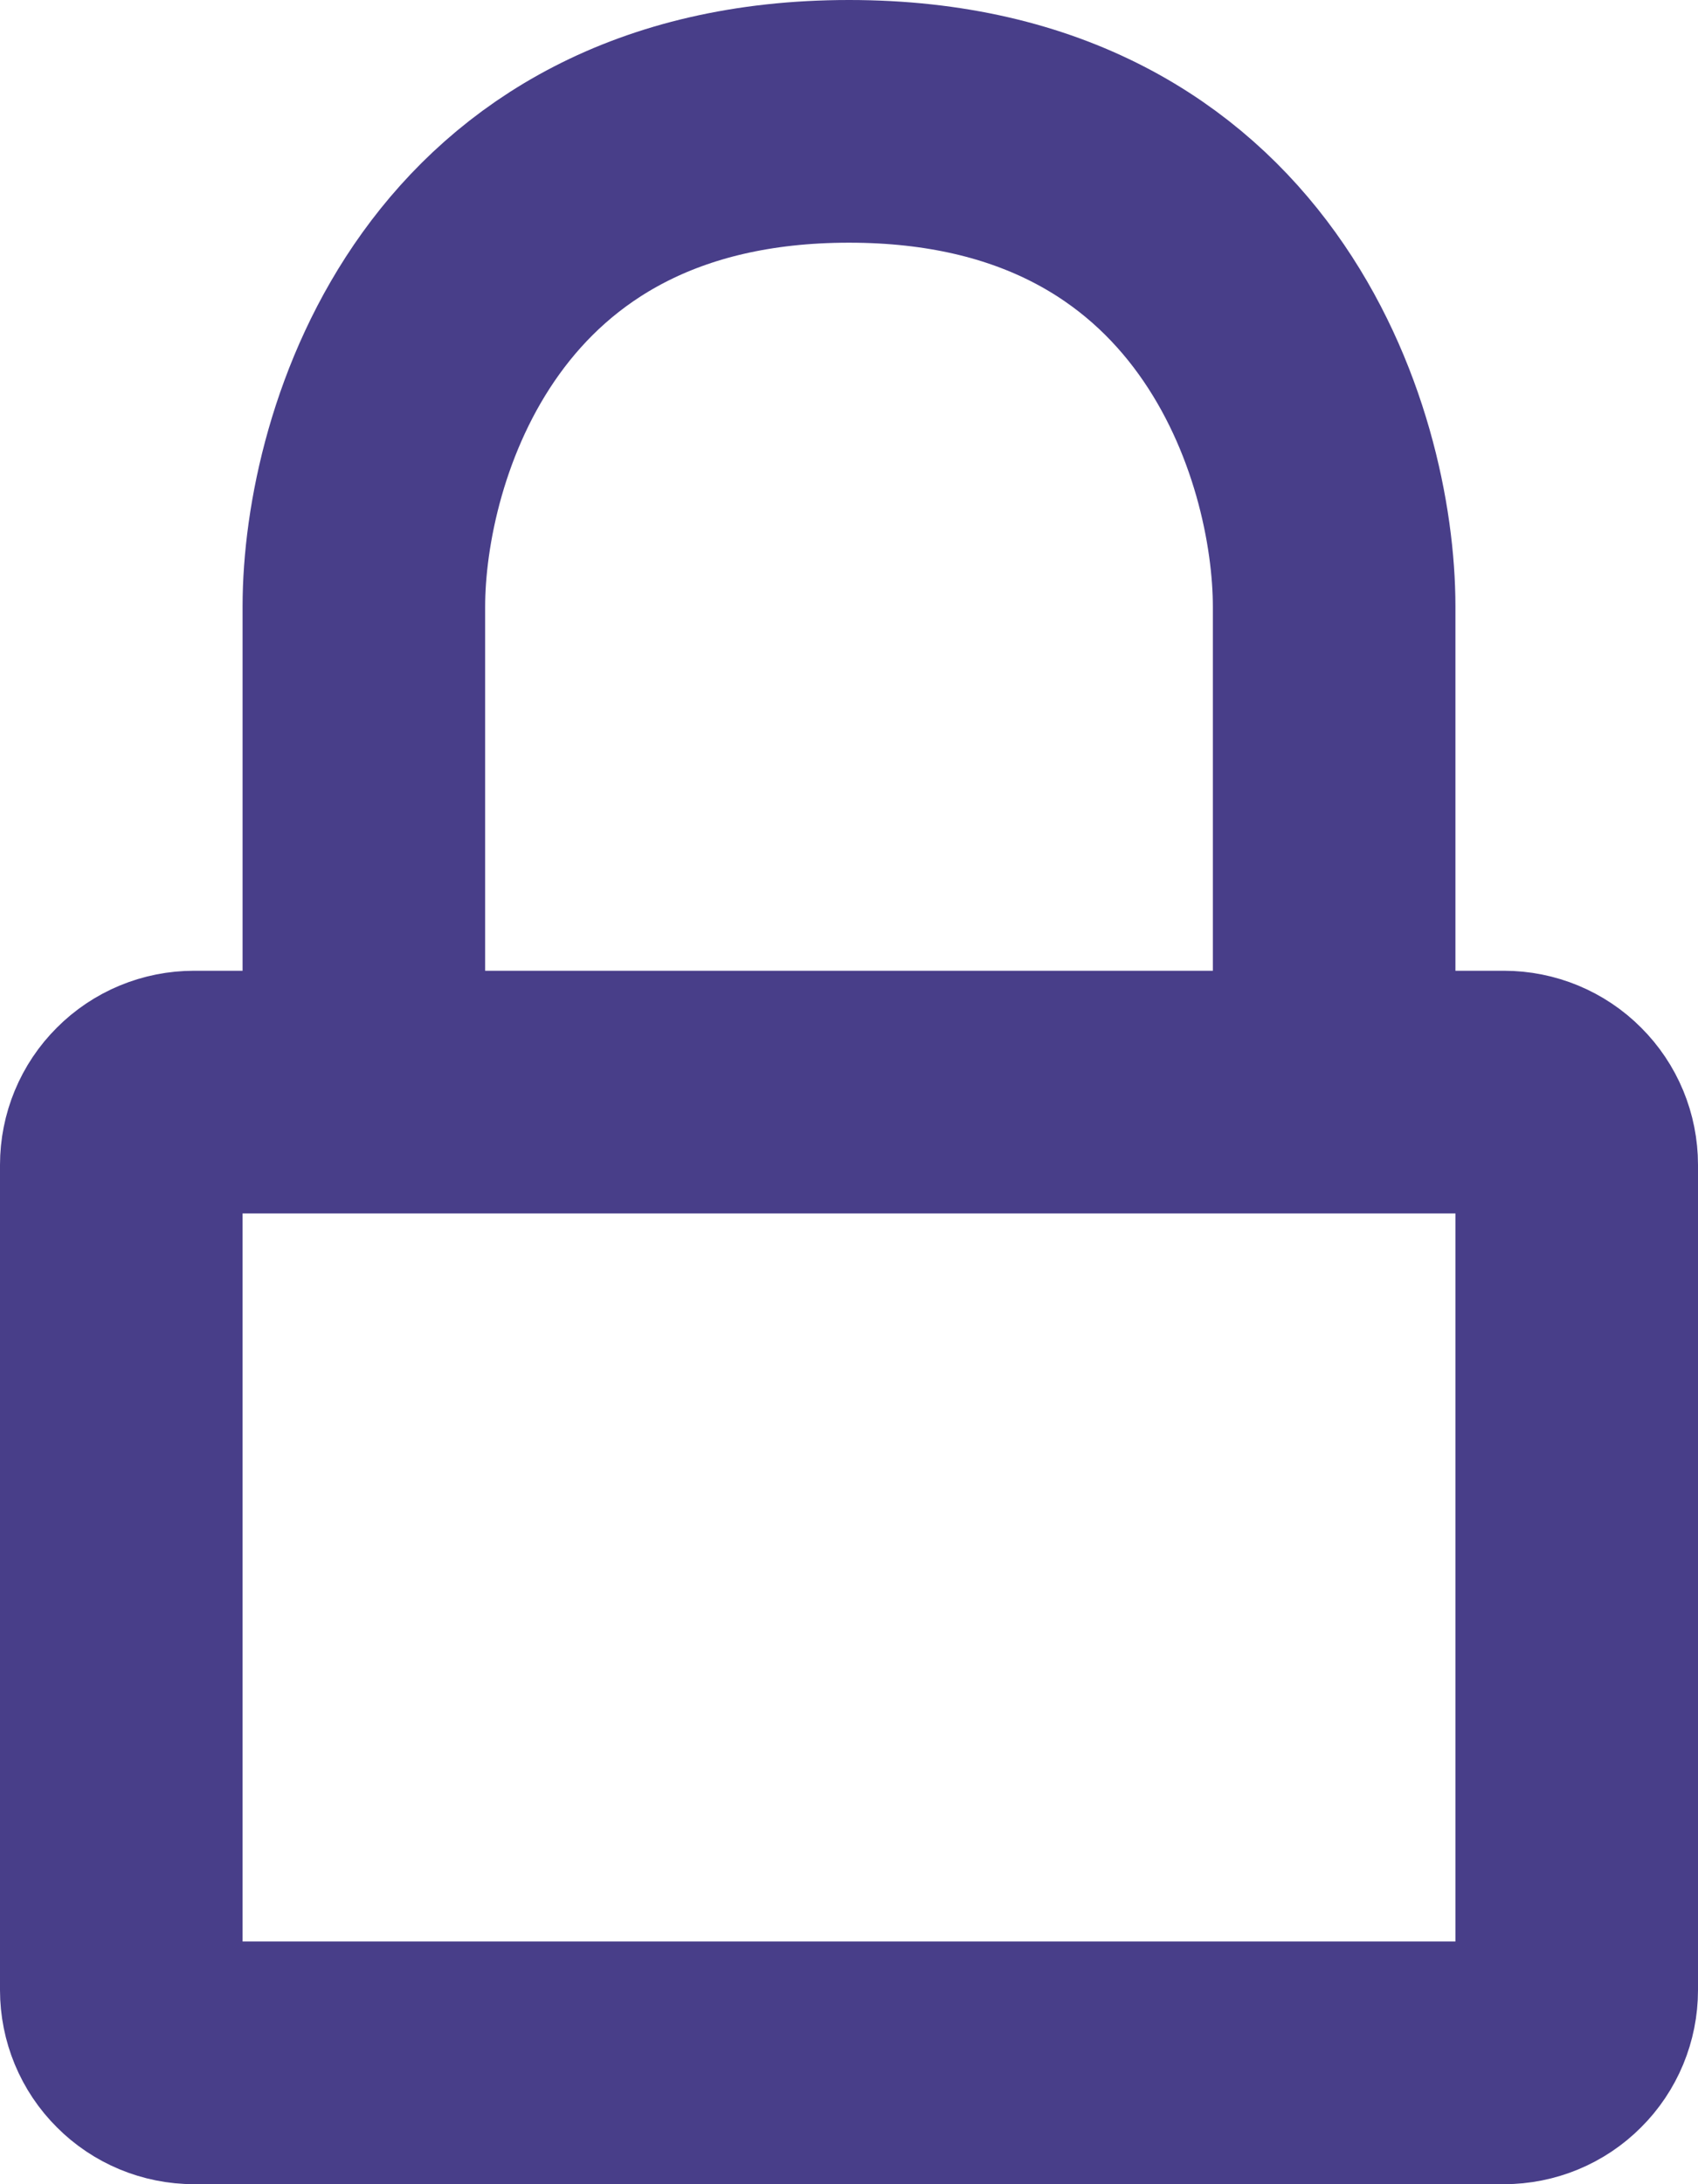 <svg width="14" height="18" viewBox="0 0 14 18" fill="none" xmlns="http://www.w3.org/2000/svg">
<path d="M11 9H12.4C12.559 9 12.712 9.063 12.824 9.176C12.937 9.288 13 9.441 13 9.6V16.4C13 16.559 12.937 16.712 12.824 16.824C12.712 16.937 12.559 17 12.4 17H1.6C1.441 17 1.288 16.937 1.176 16.824C1.063 16.712 1 16.559 1 16.4V9.6C1 9.441 1.063 9.288 1.176 9.176C1.288 9.063 1.441 9 1.6 9H3M11 9V5C11 3.667 10.2 1 7 1C3.8 1 3 3.667 3 5V9M11 9H3" stroke="#483E89" stroke-width="2" stroke-linecap="round" stroke-linejoin="round"/>
</svg>
